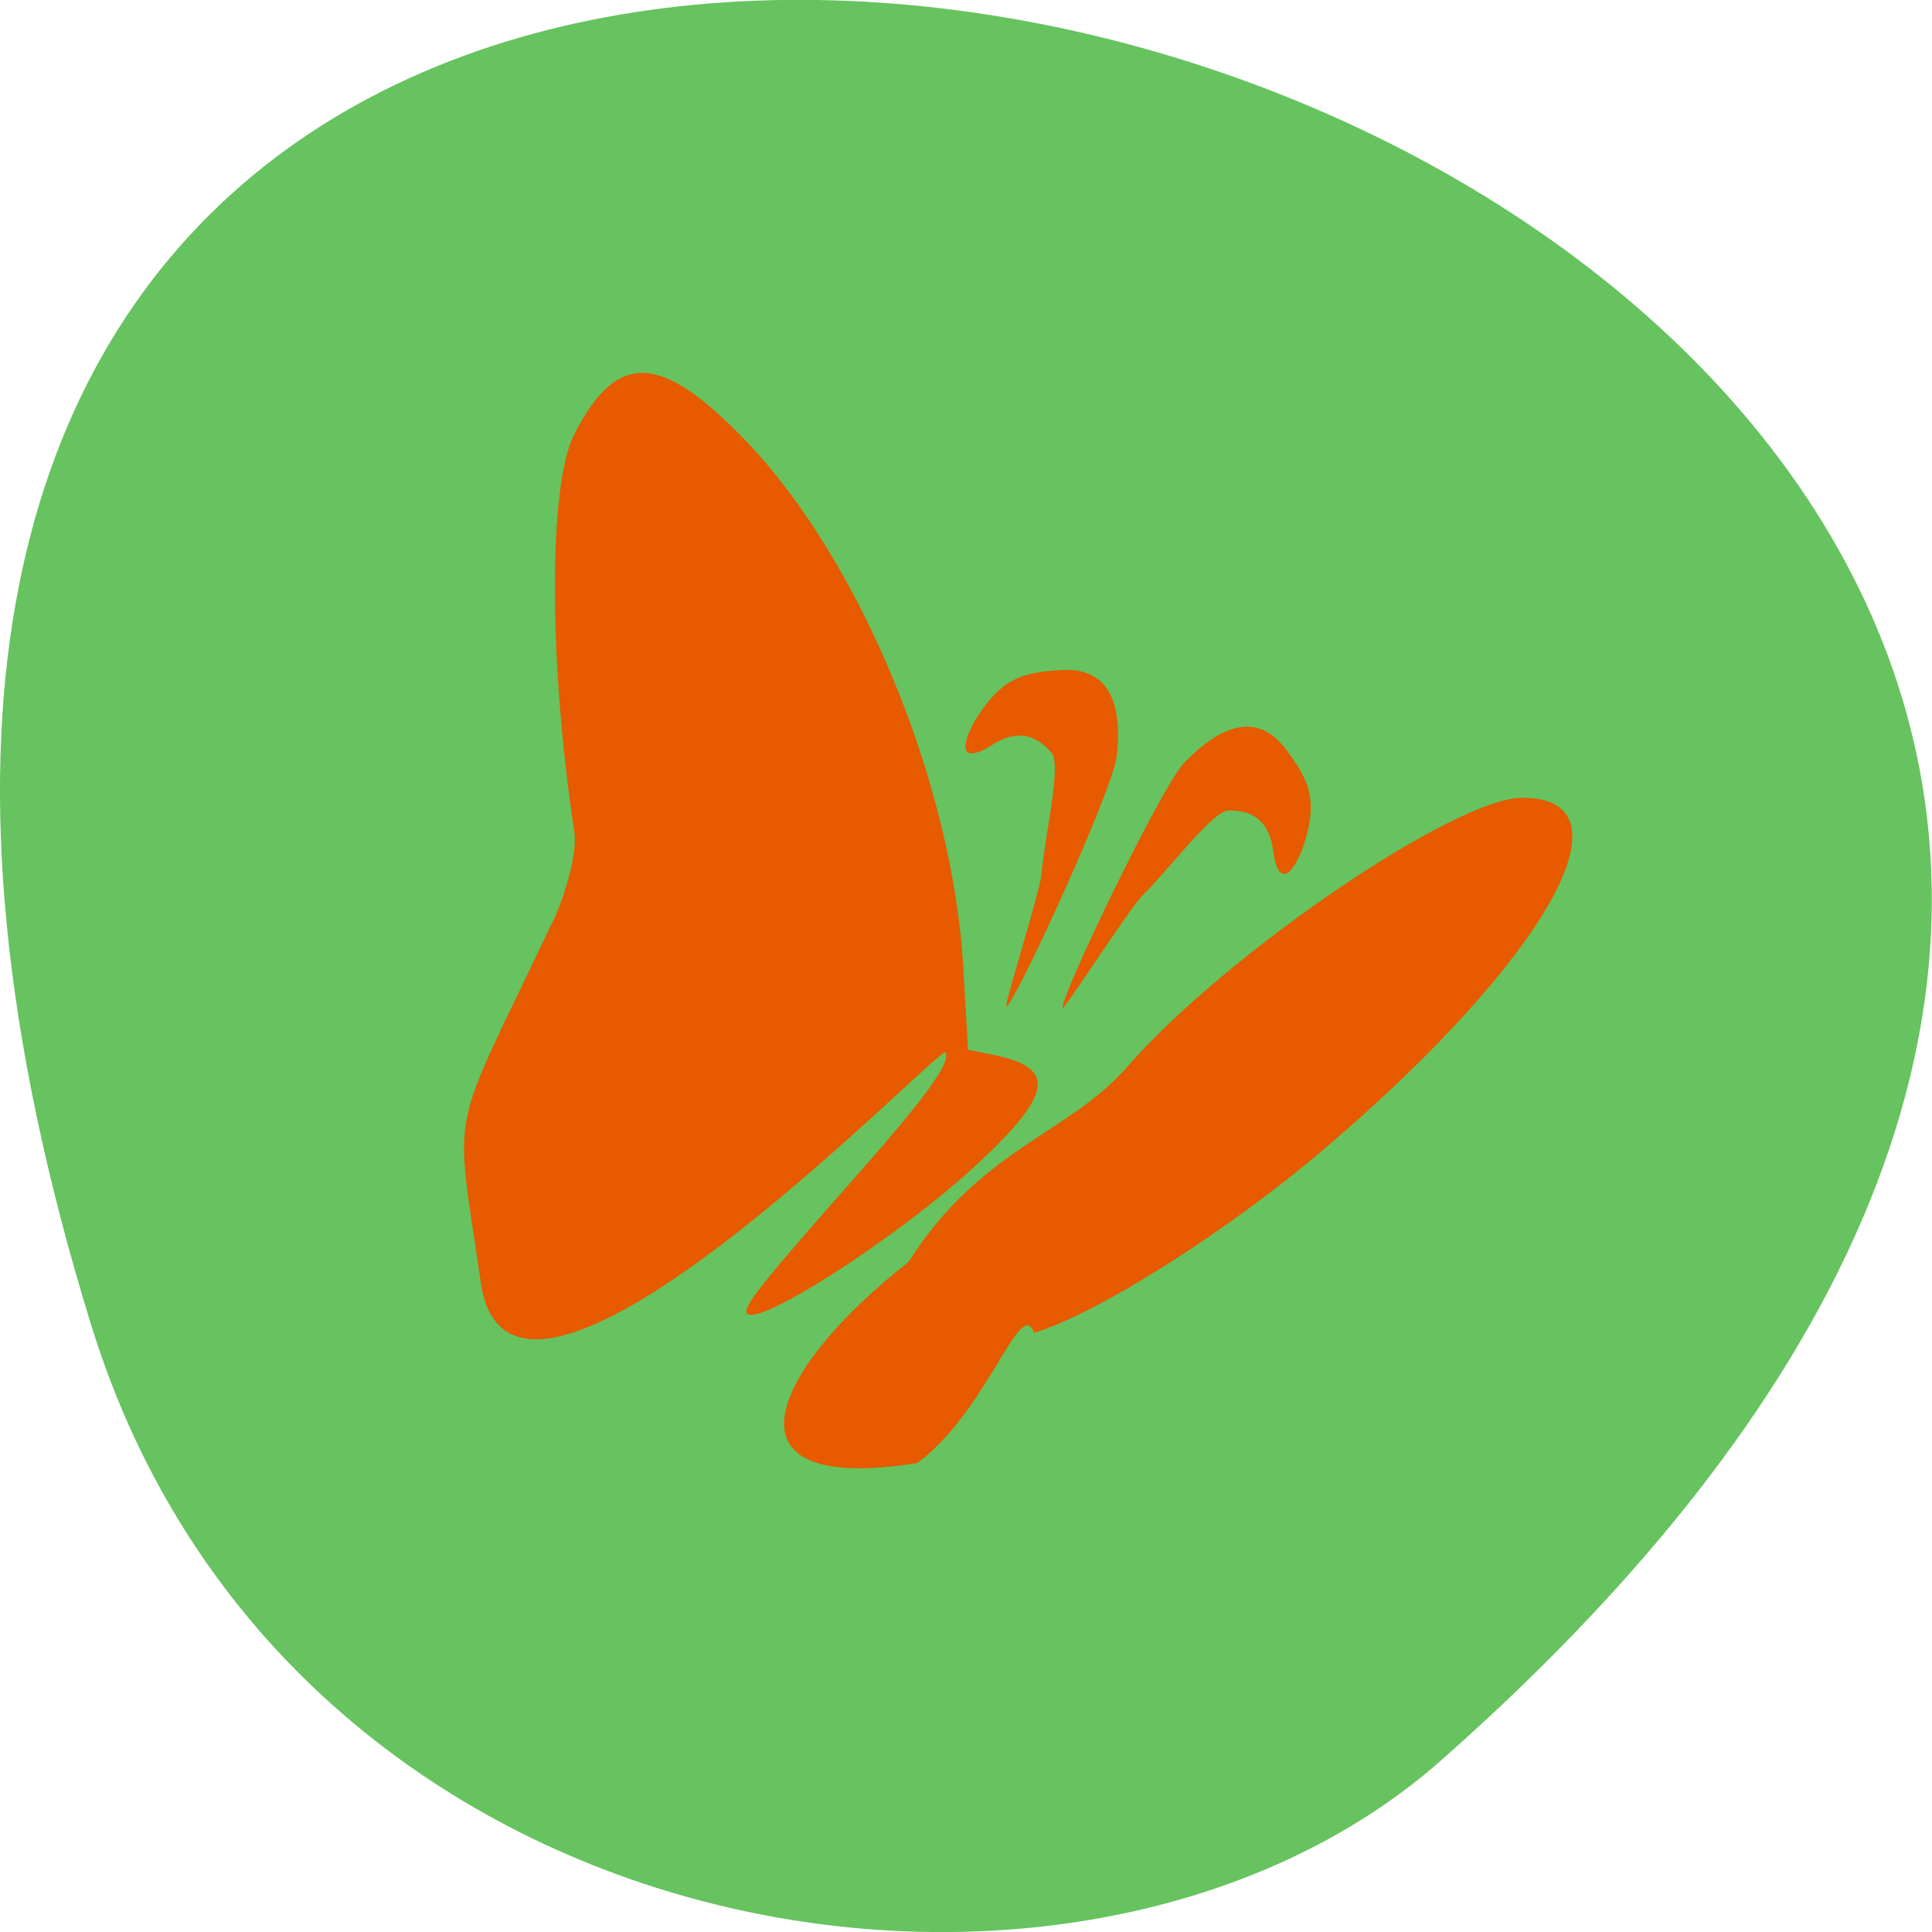 <svg xmlns="http://www.w3.org/2000/svg" viewBox="0 0 48 48"><path d="m 2.266 32.922 c -18.03 -58.36 78.84 -29.17 33.539 10.813 c -9.07 8.01 -28.68 4.926 -33.539 -10.813" fill="#66c35f"/><g fill="#e75a00"><path d="m 18.543 32.578 c 0 -0.211 0.563 -0.906 2.5 -3.098 c 1.957 -2.211 2.566 -3.043 2.453 -3.336 c -0.094 -0.25 -10.934 11.145 -11.566 5.613 c -0.648 -4.457 -0.785 -3.387 1.738 -8.73 c 0.25 -0.434 0.695 -1.746 0.602 -2.348 c -0.641 -4.227 -0.645 -8.625 -0.008 -9.879 c 1.066 -2.098 2.16 -2.051 4.297 0.184 c 2.82 2.953 5.102 8.48 5.371 13.01 l 0.121 2.086 l 0.617 0.125 c 1.574 0.32 1.496 0.953 -0.344 2.676 c -1.98 1.859 -5.781 4.289 -5.781 3.695"/><path d="m 22.574 31.352 c 1.773 -2.809 3.98 -3.18 5.43 -4.844 c 2.453 -2.813 8.145 -6.688 9.816 -6.688 c 2.867 0 0.594 4.03 -4.922 8.727 c -2.398 2.043 -5.637 4.094 -7.207 4.566 c -0.336 -0.934 -1.133 1.906 -2.895 3.234 c -5.074 0.816 -3.652 -2.305 -0.223 -4.996"/><path d="m 31.633 21.16 c -0.098 -0.855 -0.617 -1.031 -1.109 -1.023 c -0.395 0.004 -1.441 1.418 -2.156 2.129 c -0.301 0.297 -1.93 2.832 -1.965 2.777 c -0.113 -0.16 2.43 -5.469 3.01 -6.082 c 1.031 -1.078 1.902 -1.195 2.539 -0.34 c 0.574 0.77 0.828 1.266 0.395 2.504 c -0.438 1.031 -0.66 0.48 -0.711 0.031"/><path d="m 24.625 18.523 c 0.719 -0.473 1.188 -0.191 1.504 0.188 c 0.25 0.305 -0.164 2.01 -0.254 3.01 c -0.035 0.422 -0.941 3.293 -0.875 3.285 c 0.195 -0.02 2.648 -5.371 2.742 -6.207 c 0.172 -1.477 -0.301 -2.219 -1.371 -2.152 c -0.961 0.059 -1.504 0.184 -2.18 1.309 c -0.512 0.996 0.055 0.813 0.434 0.566"/></g></svg>